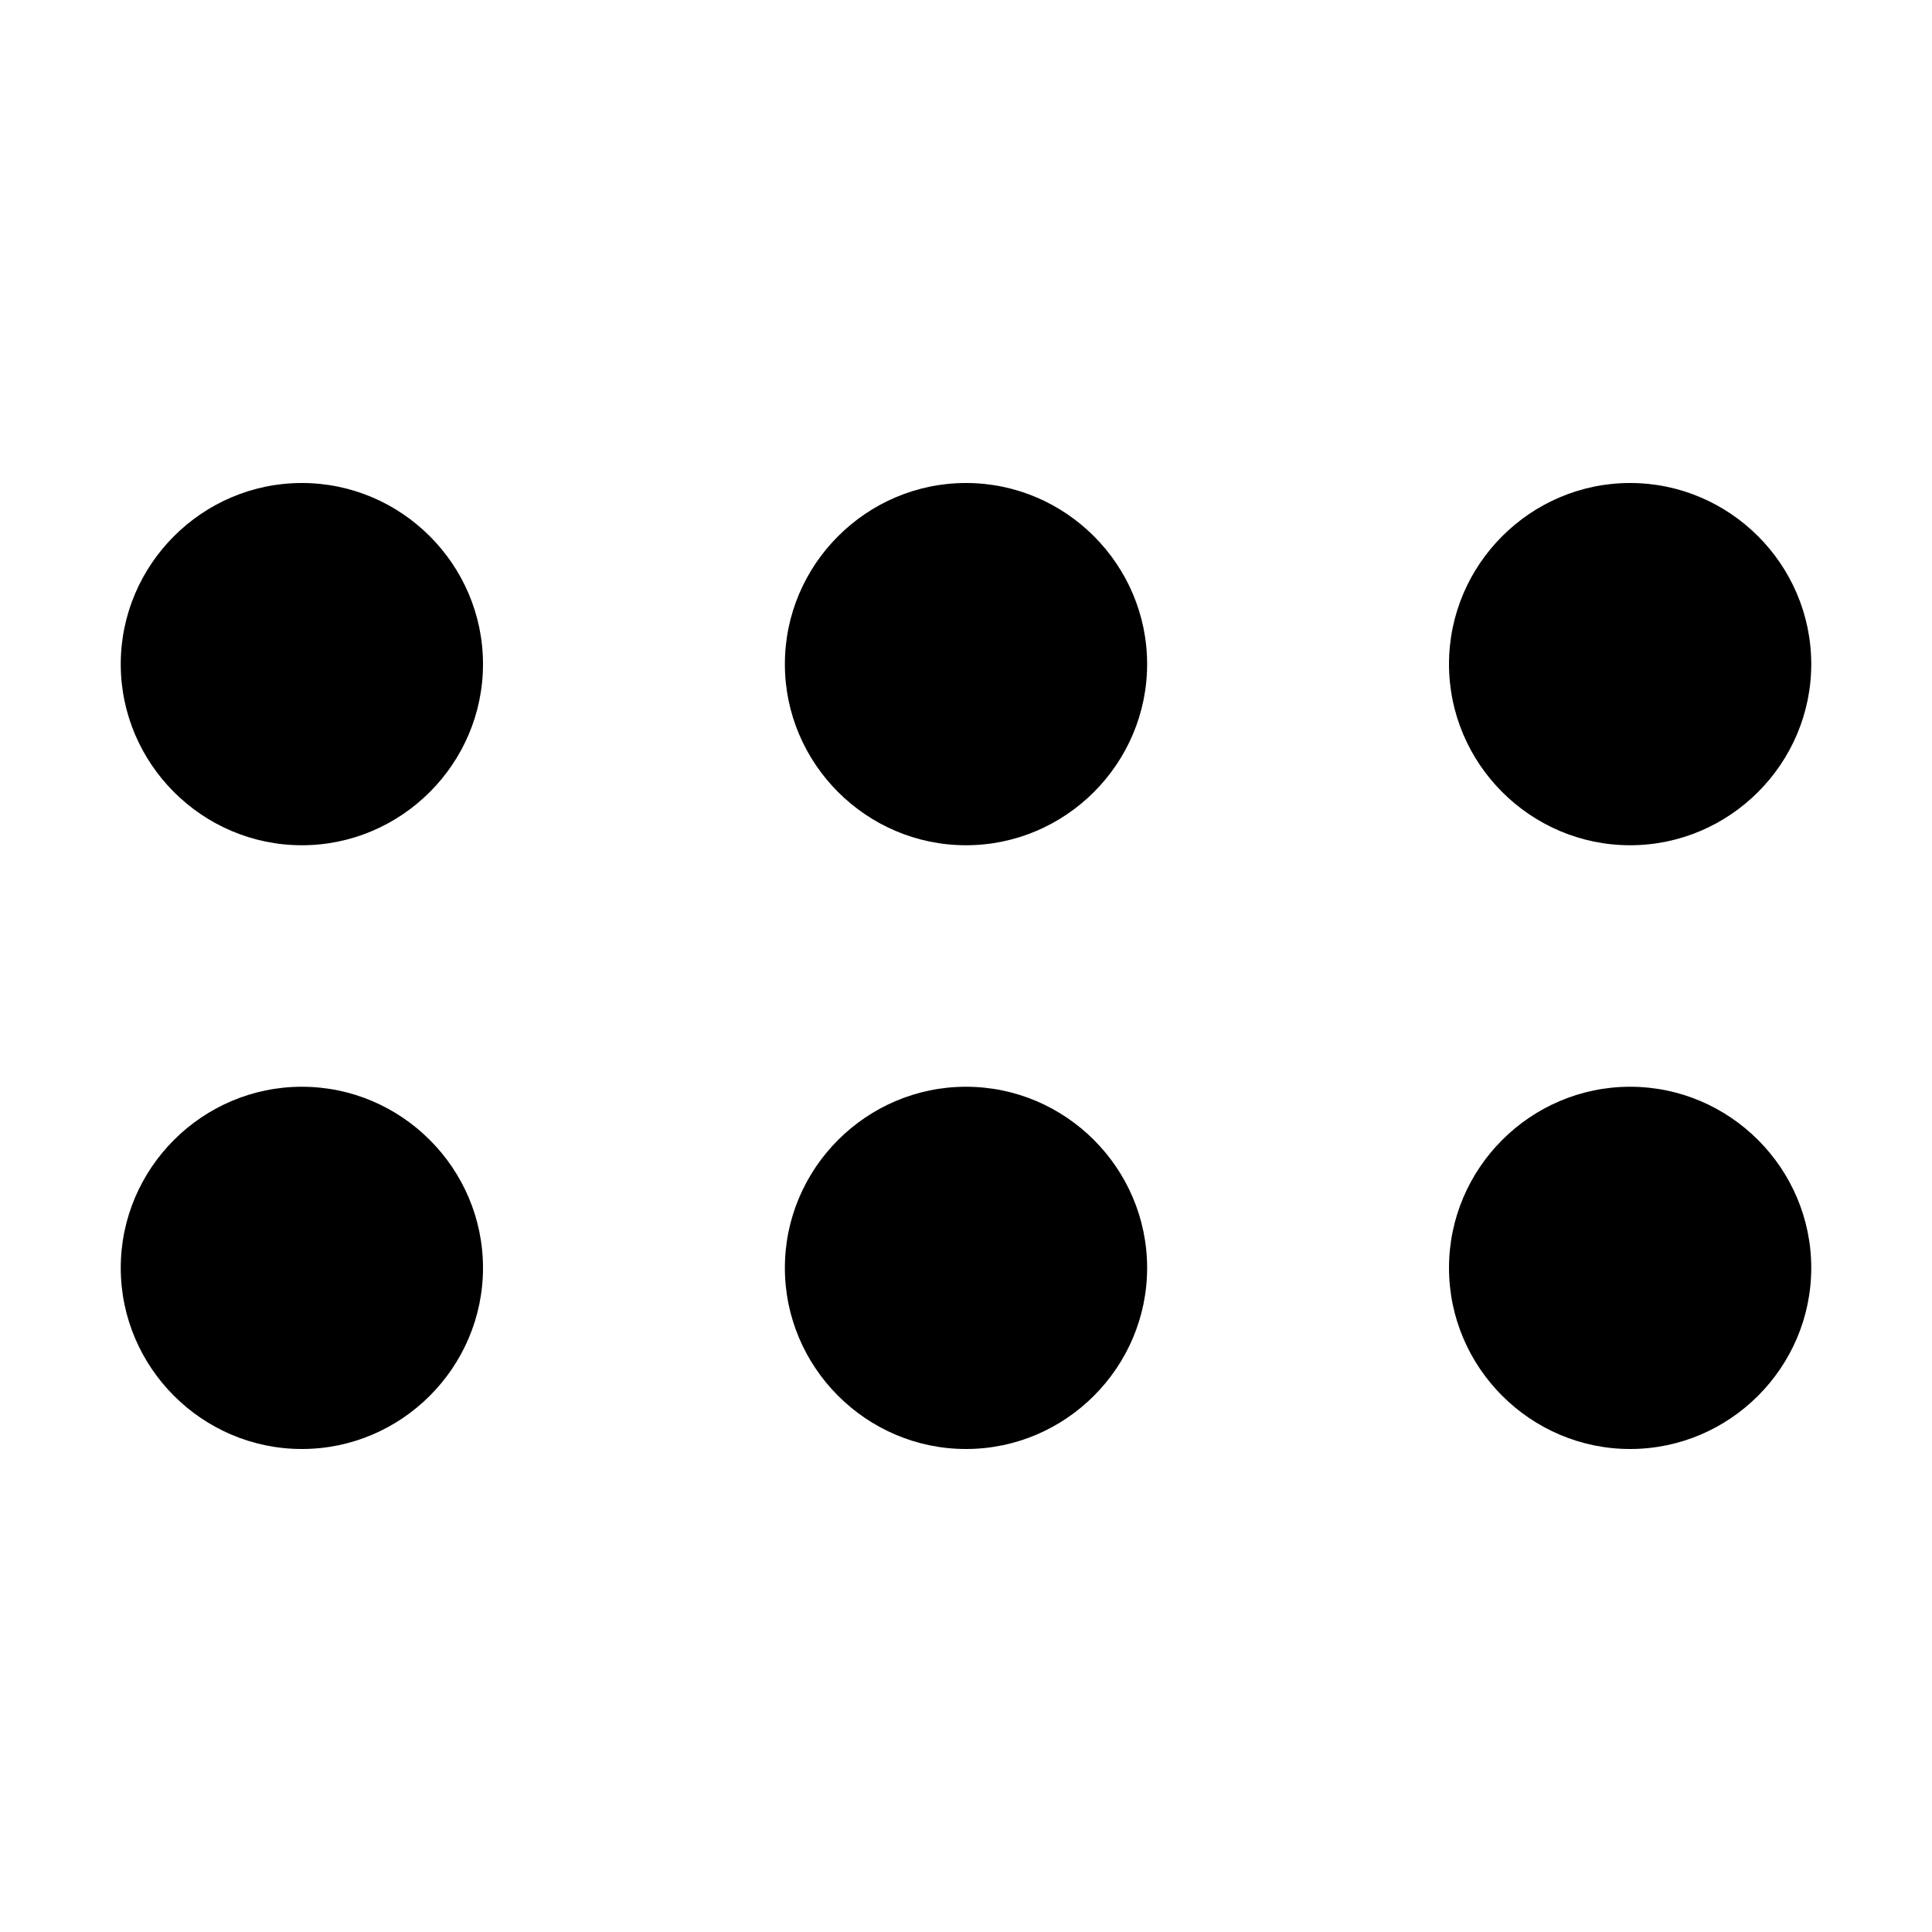 <svg xmlns="http://www.w3.org/2000/svg" width="16" height="16" viewBox="0 0 16 16" fill="currentColor"><path fill-rule="evenodd" clip-rule="evenodd" d="M2.5 9C1.675 9 1 9.675 1 10.5S1.675 12 2.5 12 4 11.325 4 10.5 3.325 9 2.5 9zm0-5C1.675 4 1 4.675 1 5.5S1.675 7 2.5 7 4 6.325 4 5.5 3.325 4 2.5 4zM8 9c-.825 0-1.5.675-1.5 1.5S7.175 12 8 12s1.5-.675 1.5-1.5S8.825 9 8 9zm5.5-5c-.825 0-1.5.675-1.5 1.5S12.675 7 13.5 7 15 6.325 15 5.5 14.325 4 13.5 4zm0 5c-.825 0-1.5.675-1.5 1.5s.675 1.5 1.5 1.5 1.5-.675 1.5-1.5S14.325 9 13.5 9zM8 4c-.825 0-1.5.675-1.5 1.5S7.175 7 8 7s1.5-.675 1.5-1.5S8.825 4 8 4z"></path></svg>